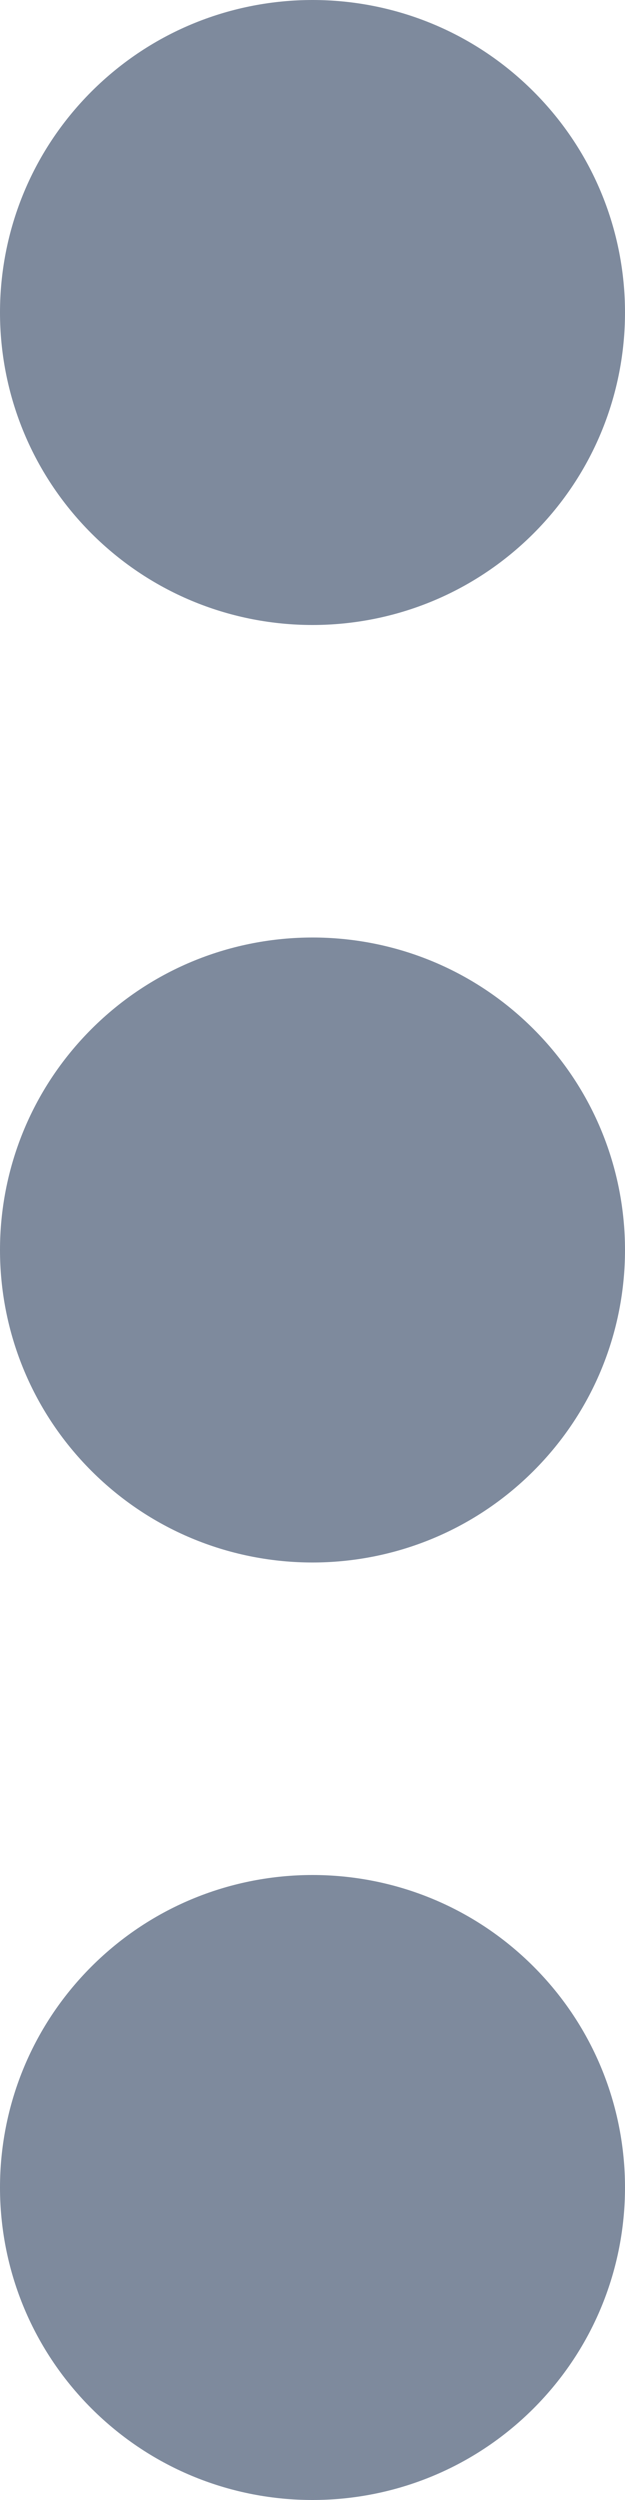 <svg width="5" height="20" viewBox="0 0 5 20" fill="none" xmlns="http://www.w3.org/2000/svg">
<path d="M0.732 0.732C-0.244 1.709 -0.244 3.291 0.732 4.268C1.709 5.244 3.291 5.244 4.268 4.268C5.244 3.291 5.244 1.709 4.268 0.732C3.292 -0.244 1.709 -0.244 0.732 0.732Z" fill="#7E8A9D"/>
<path d="M0.732 8.232C-0.244 9.209 -0.244 10.791 0.732 11.768C1.709 12.744 3.291 12.744 4.268 11.768C5.244 10.791 5.244 9.209 4.268 8.232C3.292 7.256 1.709 7.256 0.732 8.232" fill="#7E8A9D"/>
<path d="M0.732 15.732C-0.244 16.709 -0.244 18.291 0.732 19.268C1.709 20.244 3.291 20.244 4.268 19.268C5.244 18.291 5.244 16.709 4.268 15.732C3.292 14.756 1.709 14.756 0.732 15.732" fill="#7E8A9D"/>
</svg>
